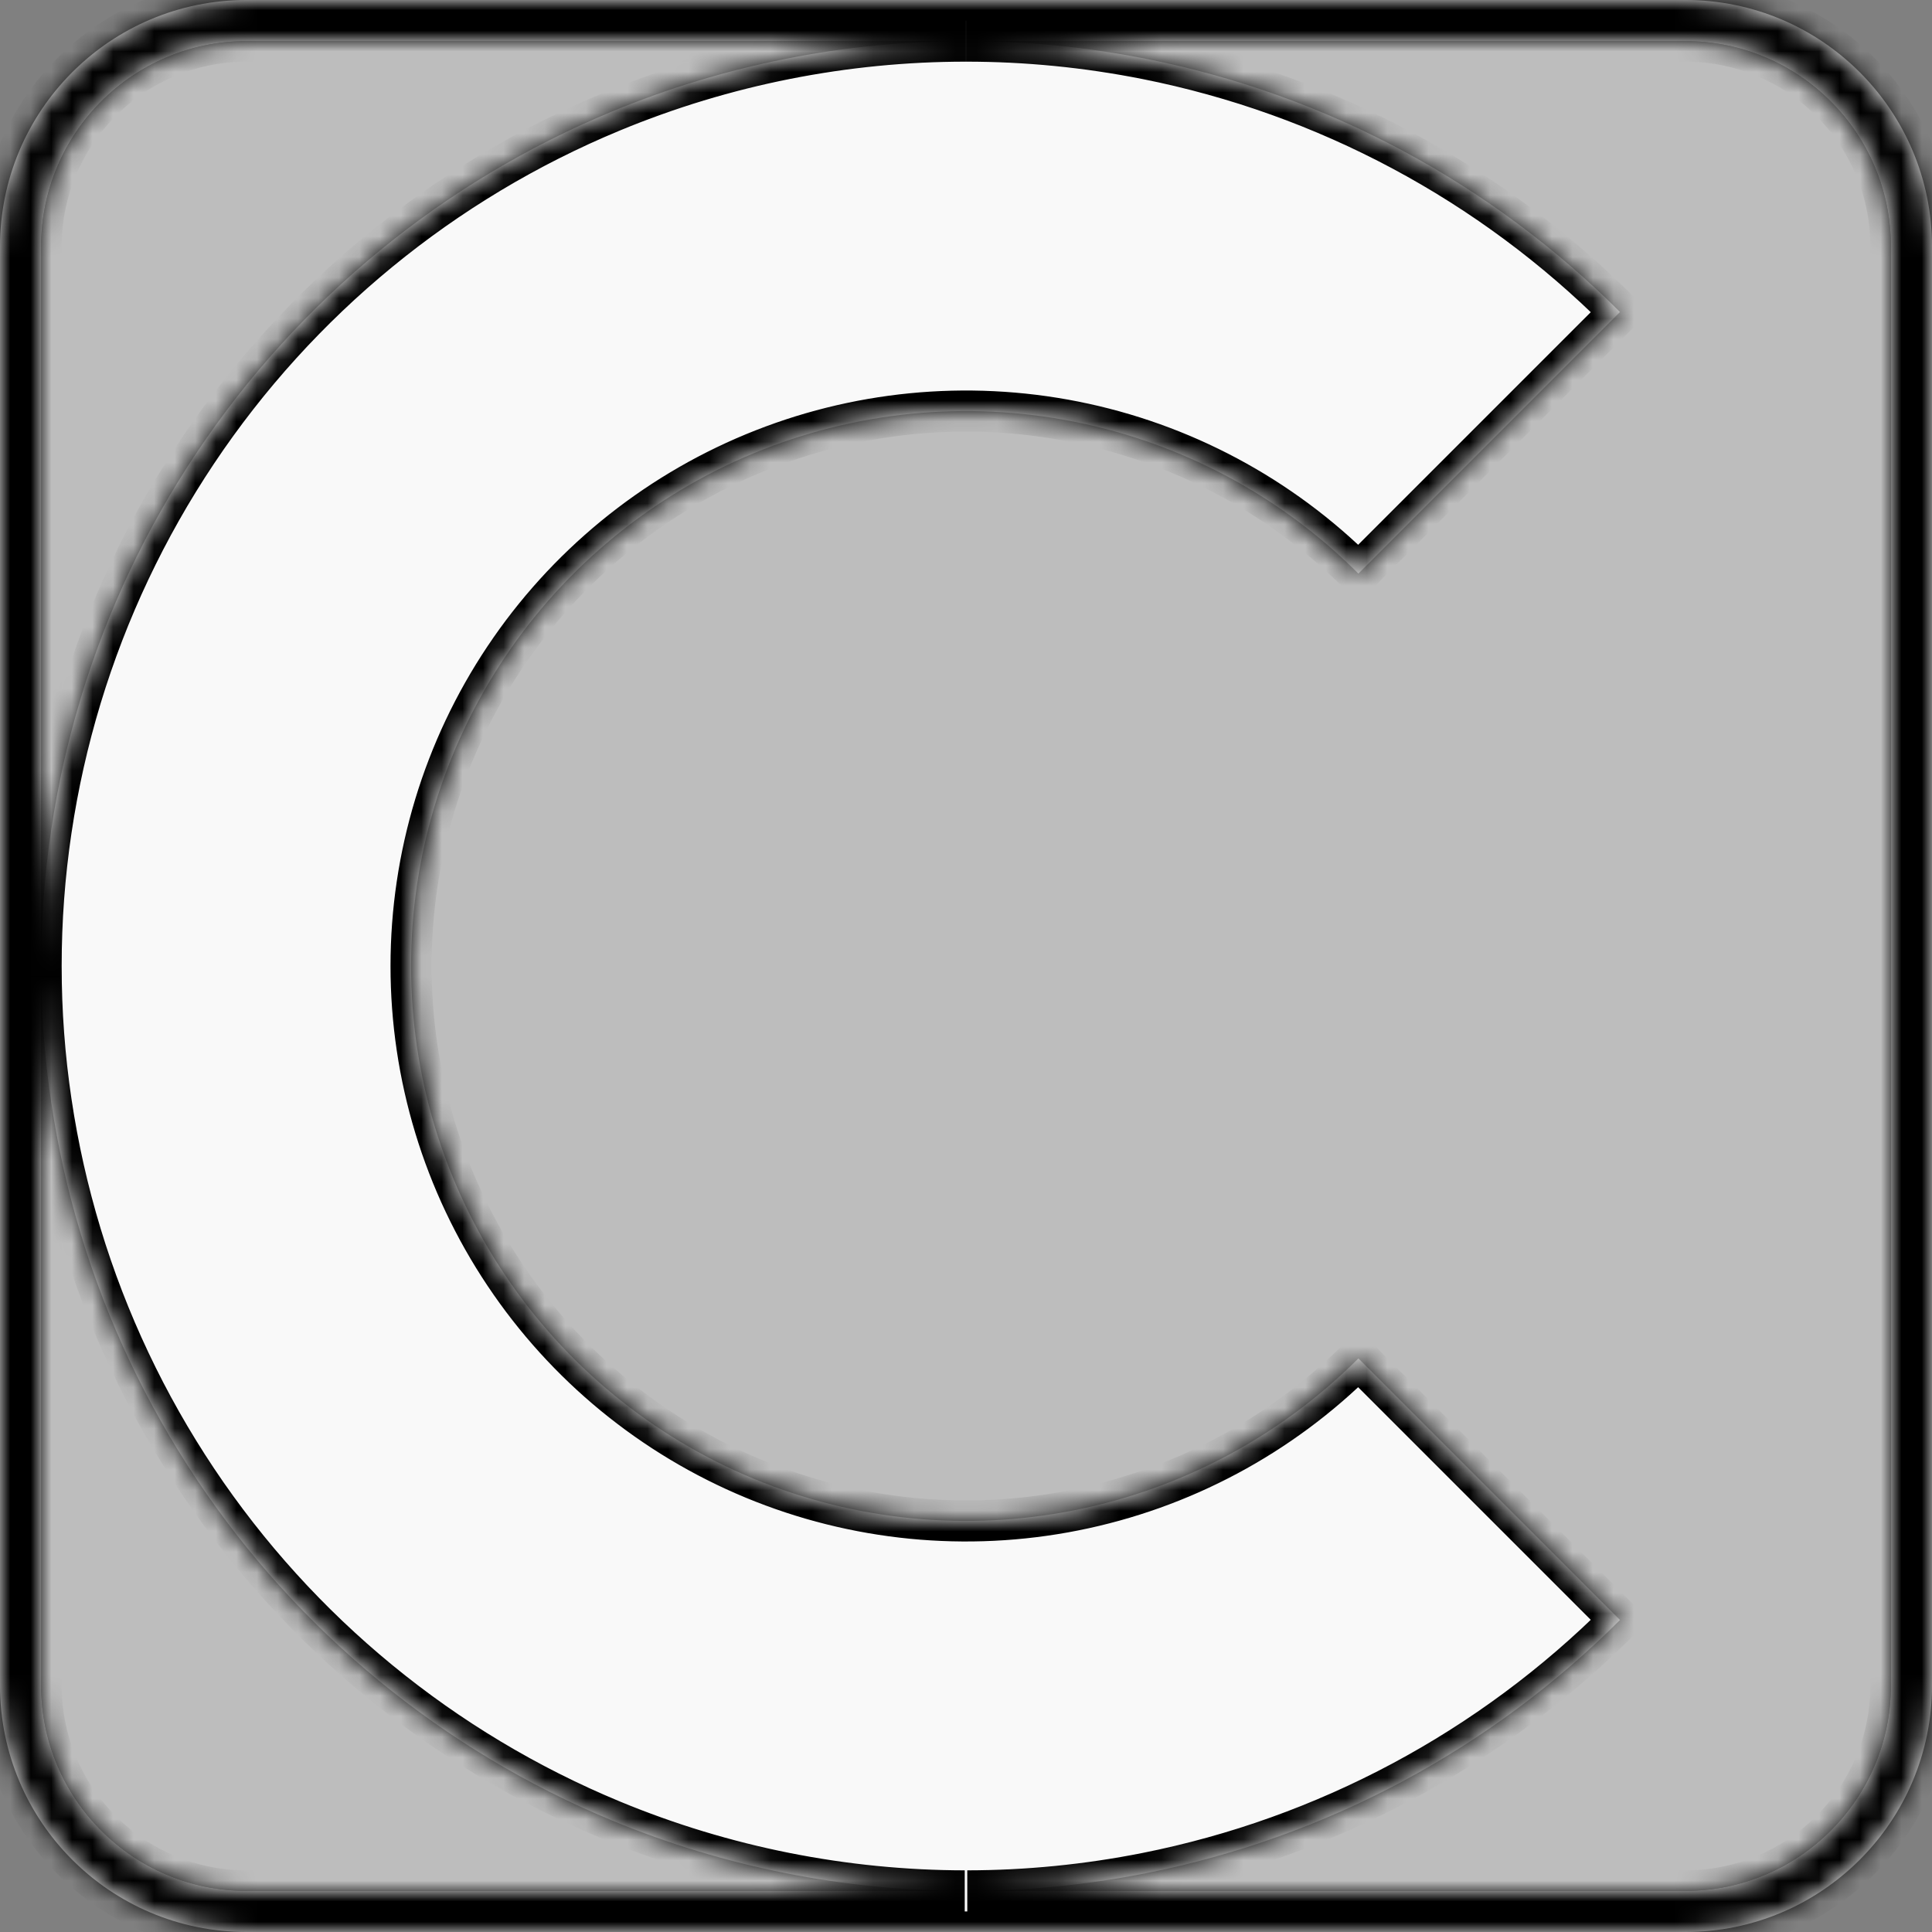 <svg width="94" height="94" viewBox="0 0 94 94" fill="none" xmlns="http://www.w3.org/2000/svg">
<rect x="0" y="0" width="94" height="94" fill="#808080" stroke="none"/>
<path d="M2 12C2 6.477 6.477 2 12 2H82C87.523 2 92 6.477 92 12V82C92 87.523 87.523 92 82 92H12C6.477 92 2 87.523 2 82V12Z" fill="#BDBDBD"/>
<mask id="path-2-inside-1_62_208" fill="white">
<path fill-rule="evenodd" clip-rule="evenodd" d="M82 0H12C5.373 0 0 5.373 0 12V82C0 88.627 5.373 94 12 94H82C88.627 94 94 88.627 94 82V12C94 5.373 88.627 0 82 0ZM2 12C2 6.477 6.477 2 12 2H46.999C41.118 2 35.265 3.153 29.779 5.425C21.557 8.831 14.528 14.599 9.584 21.999C4.639 29.4 2 38.1 2 47V12ZM46.938 92H12C6.477 92 2 87.523 2 82V47C2 55.9 4.639 64.6 9.584 72.001C14.528 79.401 21.557 85.169 29.779 88.575C35.246 90.839 41.078 91.992 46.938 92ZM47.063 92H82C87.523 92 92 87.523 92 82V12C92 6.477 87.523 2 82 2H47.001C49.934 2 52.874 2.287 55.779 2.865C64.508 4.601 72.526 8.887 78.82 15.18L66.092 27.908C62.316 24.132 57.505 21.561 52.267 20.519C47.03 19.477 41.601 20.012 36.667 22.055C31.734 24.099 27.517 27.559 24.55 32C21.584 36.44 20 41.66 20 47C20 52.34 21.584 57.56 24.55 62C27.517 66.441 31.734 69.901 36.667 71.945C41.601 73.988 47.03 74.523 52.267 73.481C57.505 72.439 62.316 69.868 66.092 66.092L78.82 78.82C72.526 85.113 64.508 89.399 55.779 91.135C52.895 91.709 49.976 91.996 47.063 92Z"/>
</mask>
<path fill-rule="evenodd" clip-rule="evenodd" d="M82 0H12C5.373 0 0 5.373 0 12V82C0 88.627 5.373 94 12 94H82C88.627 94 94 88.627 94 82V12C94 5.373 88.627 0 82 0ZM2 12C2 6.477 6.477 2 12 2H46.999C41.118 2 35.265 3.153 29.779 5.425C21.557 8.831 14.528 14.599 9.584 21.999C4.639 29.4 2 38.1 2 47V12ZM46.938 92H12C6.477 92 2 87.523 2 82V47C2 55.9 4.639 64.6 9.584 72.001C14.528 79.401 21.557 85.169 29.779 88.575C35.246 90.839 41.078 91.992 46.938 92ZM47.063 92H82C87.523 92 92 87.523 92 82V12C92 6.477 87.523 2 82 2H47.001C49.934 2 52.874 2.287 55.779 2.865C64.508 4.601 72.526 8.887 78.82 15.18L66.092 27.908C62.316 24.132 57.505 21.561 52.267 20.519C47.03 19.477 41.601 20.012 36.667 22.055C31.734 24.099 27.517 27.559 24.55 32C21.584 36.44 20 41.66 20 47C20 52.34 21.584 57.56 24.55 62C27.517 66.441 31.734 69.901 36.667 71.945C41.601 73.988 47.03 74.523 52.267 73.481C57.505 72.439 62.316 69.868 66.092 66.092L78.82 78.82C72.526 85.113 64.508 89.399 55.779 91.135C52.895 91.709 49.976 91.996 47.063 92Z" fill="#F9F9F9"/>
<path d="M46.999 2L46.999 3L46.999 1V2ZM29.779 5.425L29.397 4.502L29.397 4.502L29.779 5.425ZM9.584 21.999L10.415 22.555L9.584 21.999ZM46.938 92V93L46.939 91L46.938 92ZM29.779 88.575L30.162 87.651L30.162 87.651L29.779 88.575ZM47.063 92L47.062 91L47.063 93V92ZM47.001 2V1L47.001 3L47.001 2ZM55.779 2.865L55.584 3.845L55.584 3.845L55.779 2.865ZM78.82 15.18L79.527 15.887L80.234 15.18L79.527 14.473L78.82 15.18ZM66.092 27.908L65.385 28.615L66.092 29.322L66.799 28.615L66.092 27.908ZM66.092 66.092L66.799 65.385L66.092 64.678L65.385 65.385L66.092 66.092ZM78.82 78.82L79.527 79.527L80.234 78.82L79.527 78.113L78.82 78.82ZM55.779 91.135L55.584 90.155L55.584 90.155L55.779 91.135ZM12 1H82V-1H12V1ZM1 12C1 5.925 5.925 1 12 1V-1C4.82 -1 -1 4.82 -1 12H1ZM1 82V12H-1V82H1ZM12 93C5.925 93 1 88.075 1 82H-1C-1 89.18 4.82 95 12 95V93ZM82 93H12V95H82V93ZM93 82C93 88.075 88.075 93 82 93V95C89.18 95 95 89.18 95 82H93ZM93 12V82H95V12H93ZM82 1C88.075 1 93 5.925 93 12H95C95 4.82 89.18 -1 82 -1V1ZM12 1C5.925 1 1 5.925 1 12H3C3 7.029 7.029 3 12 3V1ZM46.999 1H12V3H46.999V1ZM30.162 6.349C35.526 4.127 41.249 3 46.999 3L46.999 1C40.988 1 35.004 2.179 29.397 4.502L30.162 6.349ZM10.415 22.555C15.25 15.319 22.122 9.68 30.162 6.349L29.397 4.502C20.991 7.983 13.807 13.879 8.752 21.444L10.415 22.555ZM3 47C3 38.298 5.581 29.791 10.415 22.555L8.752 21.444C3.698 29.009 1 37.902 1 47H3ZM1 12V47H3V12H1ZM12 93H46.938V91H12V93ZM1 82C1 88.075 5.925 93 12 93V91C7.029 91 3 86.971 3 82H1ZM1 47V82H3V47H1ZM10.415 71.445C5.581 64.209 3 55.702 3 47H1C1 56.098 3.698 64.992 8.752 72.556L10.415 71.445ZM30.162 87.651C22.122 84.32 15.25 78.681 10.415 71.445L8.752 72.556C13.807 80.121 20.991 86.017 29.397 89.499L30.162 87.651ZM46.939 91C41.209 90.992 35.507 89.865 30.162 87.651L29.397 89.499C34.985 91.813 40.946 92.992 46.936 93L46.939 91ZM47.063 93H82V91H47.063V93ZM82 93C88.075 93 93 88.075 93 82H91C91 86.971 86.971 91 82 91V93ZM93 82V12H91V82H93ZM93 12C93 5.925 88.075 1 82 1V3C86.971 3 91 7.029 91 12H93ZM82 1H47.001V3H82V1ZM47.001 3C49.869 3 52.744 3.281 55.584 3.845L55.974 1.884C53.005 1.293 50 1 47.001 1L47.001 3ZM55.584 3.845C64.119 5.543 71.959 9.734 78.113 15.887L79.527 14.473C73.094 8.04 64.897 3.659 55.974 1.884L55.584 3.845ZM78.113 14.473L65.385 27.201L66.799 28.615L79.527 15.887L78.113 14.473ZM66.799 27.201C62.883 23.285 57.894 20.618 52.462 19.538L52.072 21.5C57.116 22.503 61.749 24.979 65.385 28.615L66.799 27.201ZM52.462 19.538C47.031 18.458 41.401 19.012 36.285 21.131L37.05 22.979C41.801 21.011 47.029 20.496 52.072 21.5L52.462 19.538ZM36.285 21.131C31.169 23.251 26.796 26.84 23.719 31.444L25.382 32.555C28.239 28.279 32.299 24.947 37.05 22.979L36.285 21.131ZM23.719 31.444C20.642 36.049 19 41.462 19 47H21C21 41.858 22.525 36.831 25.382 32.555L23.719 31.444ZM19 47C19 52.538 20.642 57.951 23.719 62.556L25.382 61.445C22.525 57.169 21 52.142 21 47H19ZM23.719 62.556C26.796 67.161 31.169 70.749 36.285 72.869L37.05 71.021C32.299 69.053 28.239 65.721 25.382 61.445L23.719 62.556ZM36.285 72.869C41.401 74.988 47.031 75.542 52.462 74.462L52.072 72.5C47.029 73.504 41.801 72.989 37.05 71.021L36.285 72.869ZM52.462 74.462C57.894 73.382 62.883 70.715 66.799 66.799L65.385 65.385C61.749 69.021 57.116 71.497 52.072 72.5L52.462 74.462ZM65.385 66.799L78.113 79.527L79.527 78.113L66.799 65.385L65.385 66.799ZM78.113 78.113C71.959 84.266 64.119 88.457 55.584 90.155L55.974 92.116C64.897 90.341 73.094 85.96 79.527 79.527L78.113 78.113ZM55.584 90.155C52.764 90.716 49.91 90.996 47.062 91L47.064 93C50.042 92.996 53.026 92.703 55.974 92.116L55.584 90.155Z" fill="black" mask="url(#path-2-inside-1_62_208)"/>
</svg>
